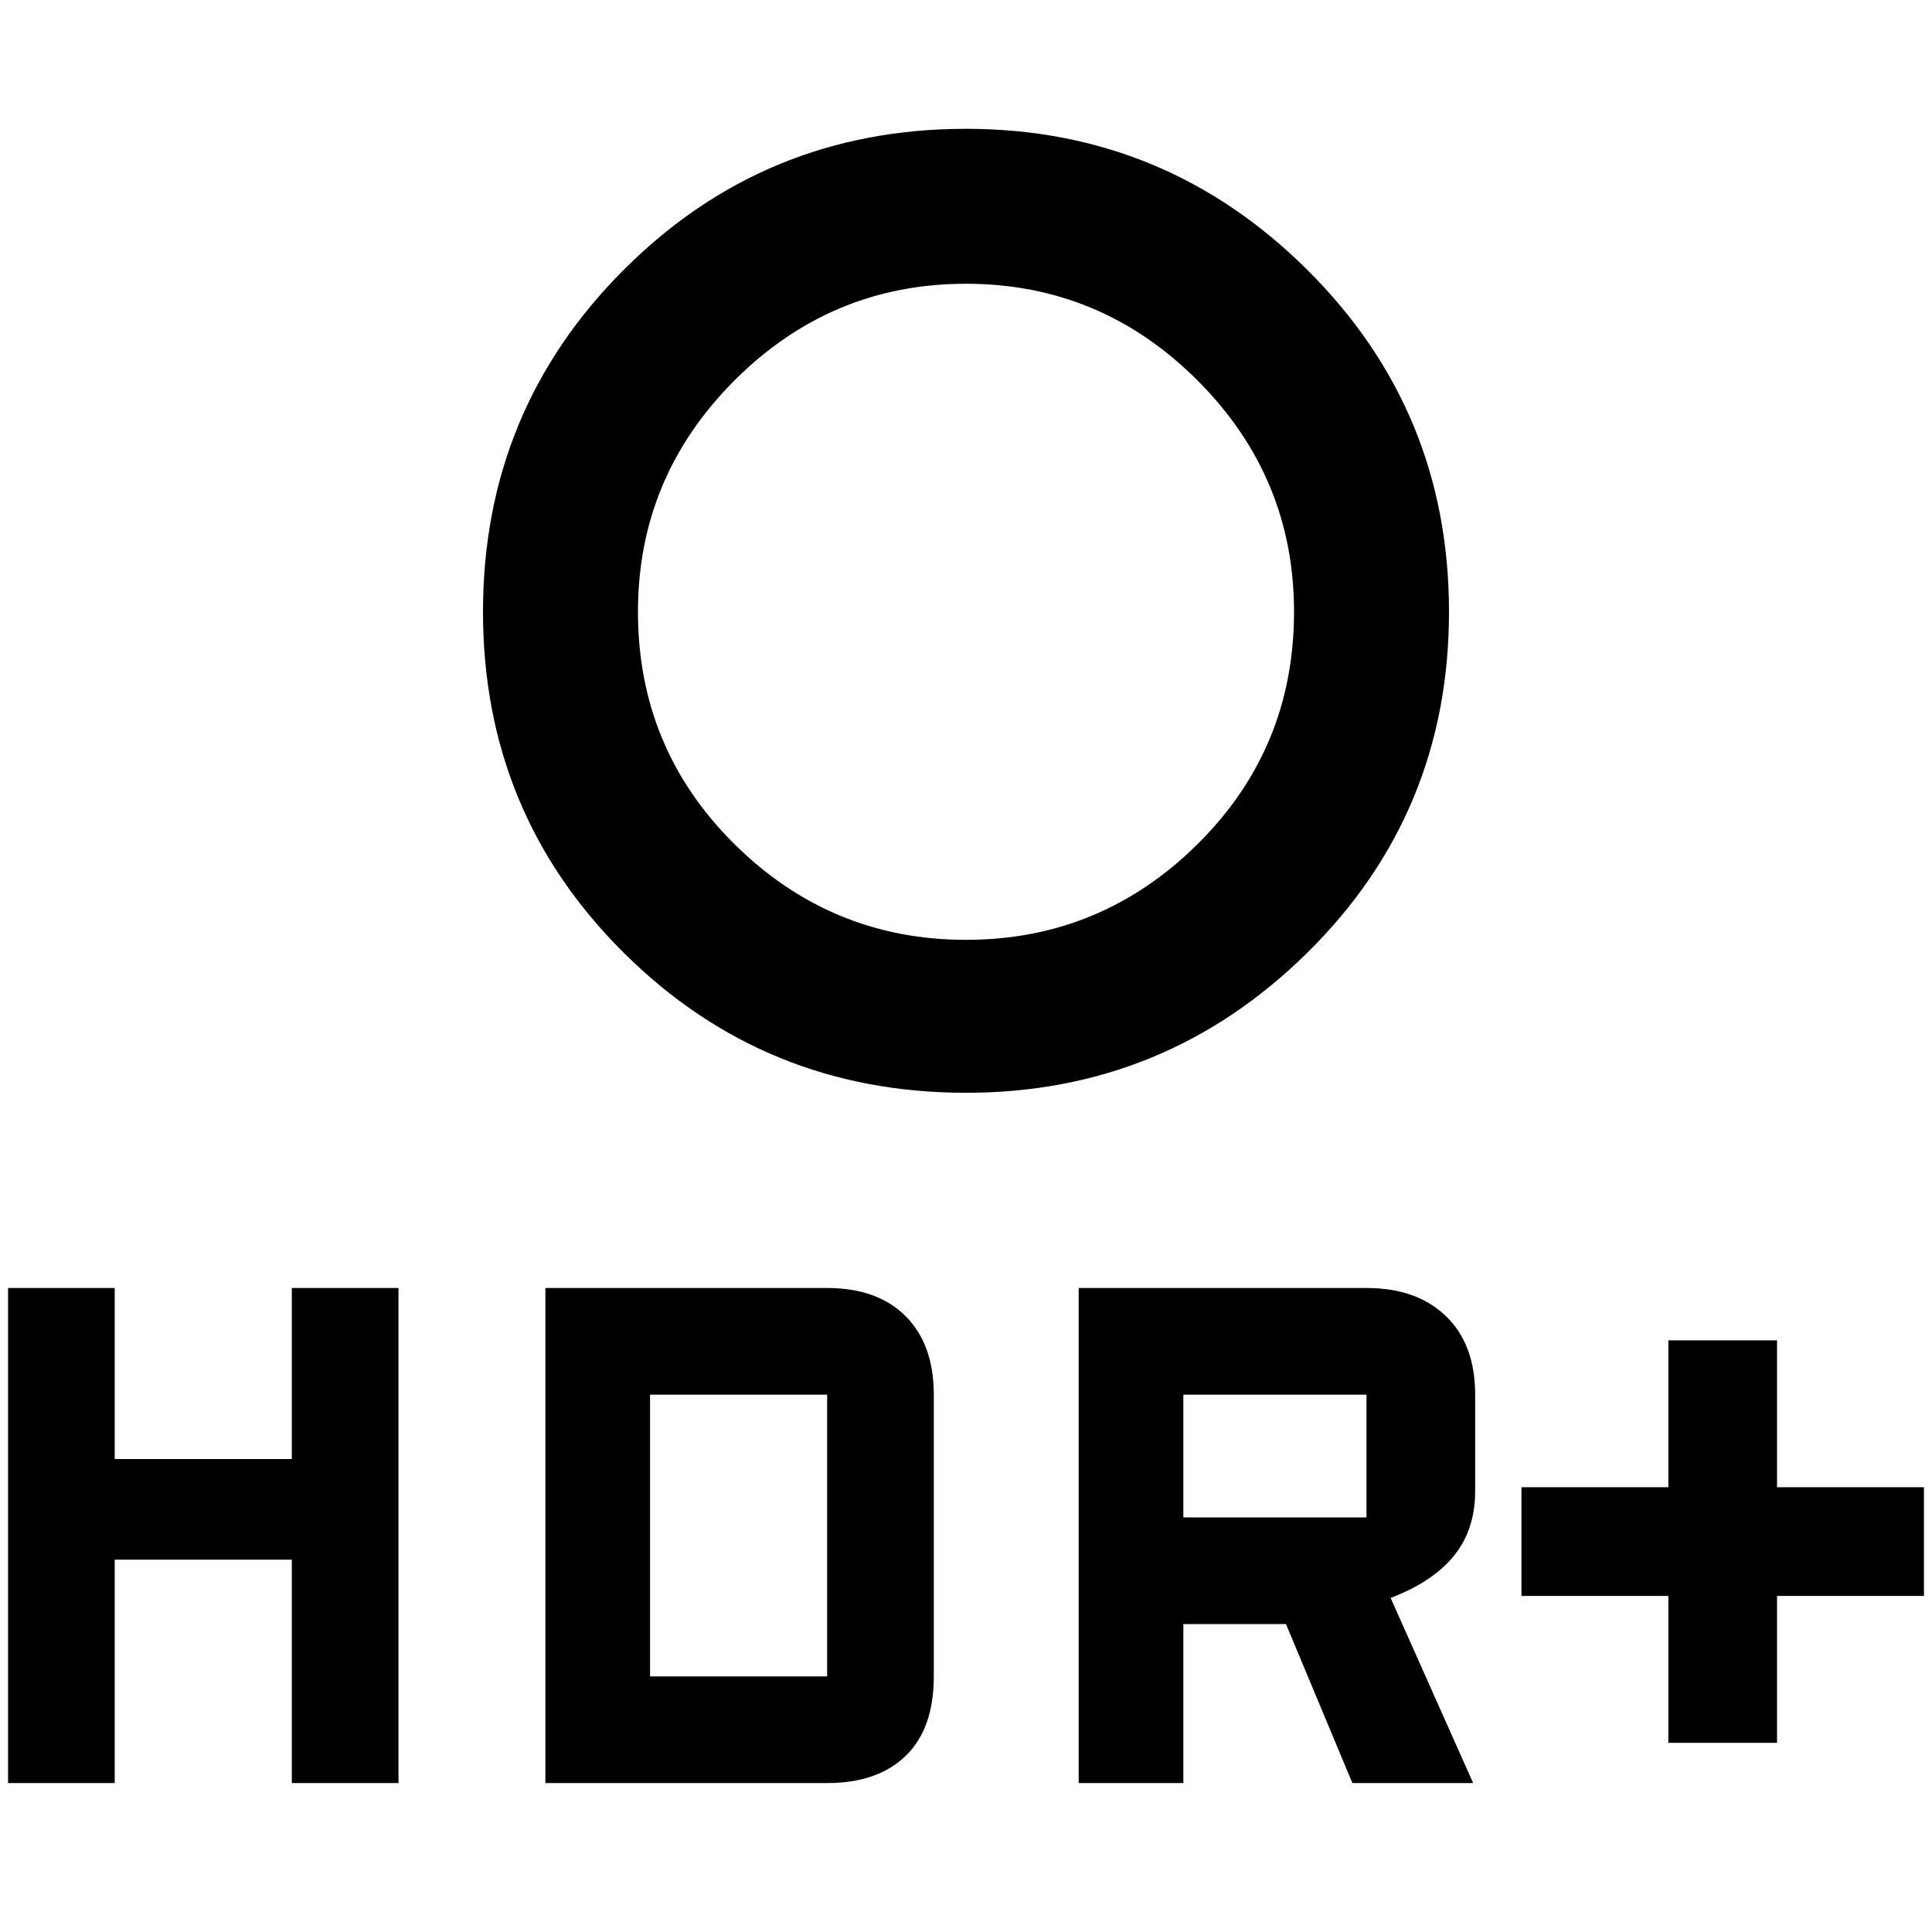 <svg xmlns="http://www.w3.org/2000/svg" height="48" width="48"><path d="M41.45 43.3v-3.65H37.8v-2.7h3.65V33.3h2.7v3.65h3.65v2.7h-3.65v3.65ZM24 23.35q3.35 0 5.75-2.375t2.4-5.775q0-3.35-2.4-5.75T24 7.05q-3.35 0-5.75 2.4t-2.4 5.75q0 3.4 2.4 5.775 2.4 2.375 5.75 2.375Zm0 3.8q-5 0-8.5-3.475T12 15.2q0-5 3.5-8.5T24 3.2q4.95 0 8.475 3.5Q36 10.2 36 15.2t-3.525 8.475Q28.95 27.15 24 27.15Zm2.8 17.15V32h7.15q1.25 0 1.975.7.725.7.725 1.95v2.4q0 .95-.525 1.6-.525.65-1.575 1.05l2.05 4.6h-3l-1.65-3.95H29.4v3.95Zm2.6-6.6h4.55v-3.05H29.4ZM.2 44.3V32h2.65v4.25h4.4V32H9.9v12.3H7.25v-5.55h-4.4v5.55Zm13.35 0V32h7q1.25 0 1.95.7t.7 1.95v7q0 1.3-.7 1.975t-1.95.675Zm2.6-2.65h4.4v-7h-4.4Z"/></svg>